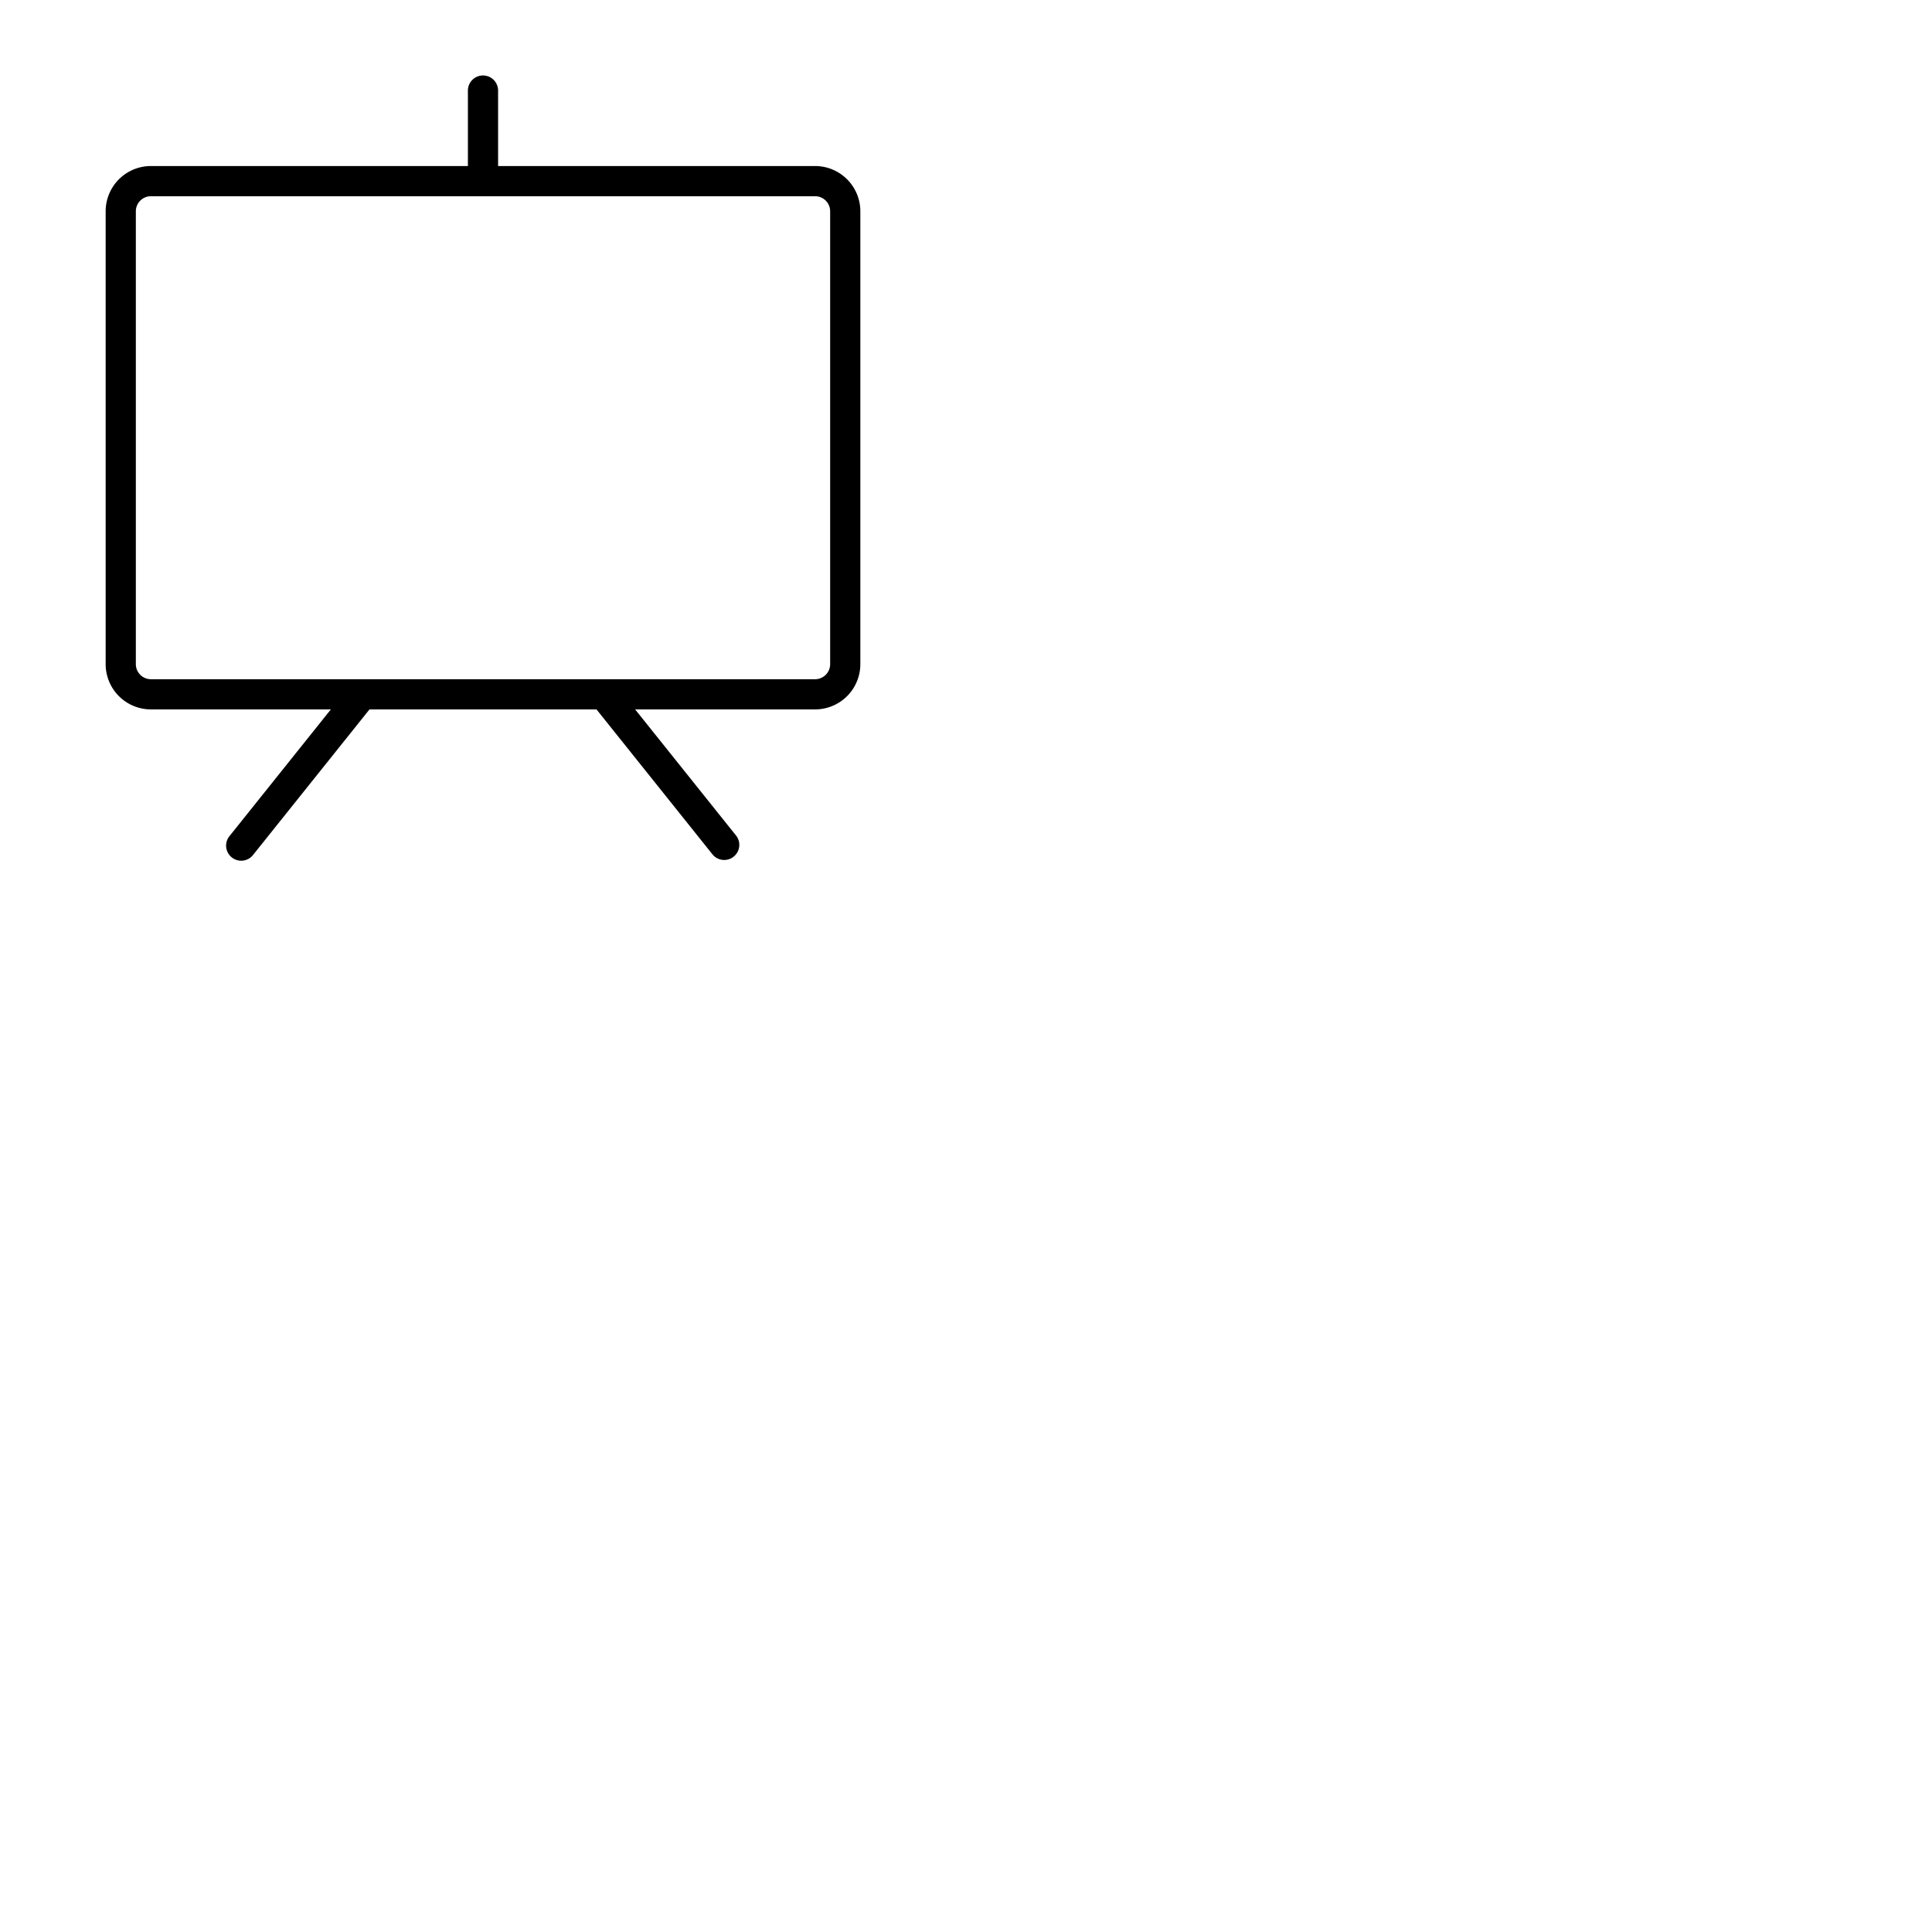 <svg xmlns="http://www.w3.org/2000/svg" version="1.1" viewBox="0 0 512 512" fill="currentColor"><path fill="currentColor" d="M216 44h-84V24a4 4 0 0 0-8 0v20H40a12 12 0 0 0-12 12v120a12 12 0 0 0 12 12h47.68l-26.8 33.5a4 4 0 1 0 6.24 5l30.8-38.5h60.16l30.8 38.5a4 4 0 0 0 6.24-5l-26.8-33.5H216a12 12 0 0 0 12-12V56a12 12 0 0 0-12-12m4 132a4 4 0 0 1-4 4H40a4 4 0 0 1-4-4V56a4 4 0 0 1 4-4h176a4 4 0 0 1 4 4Z"/></svg>